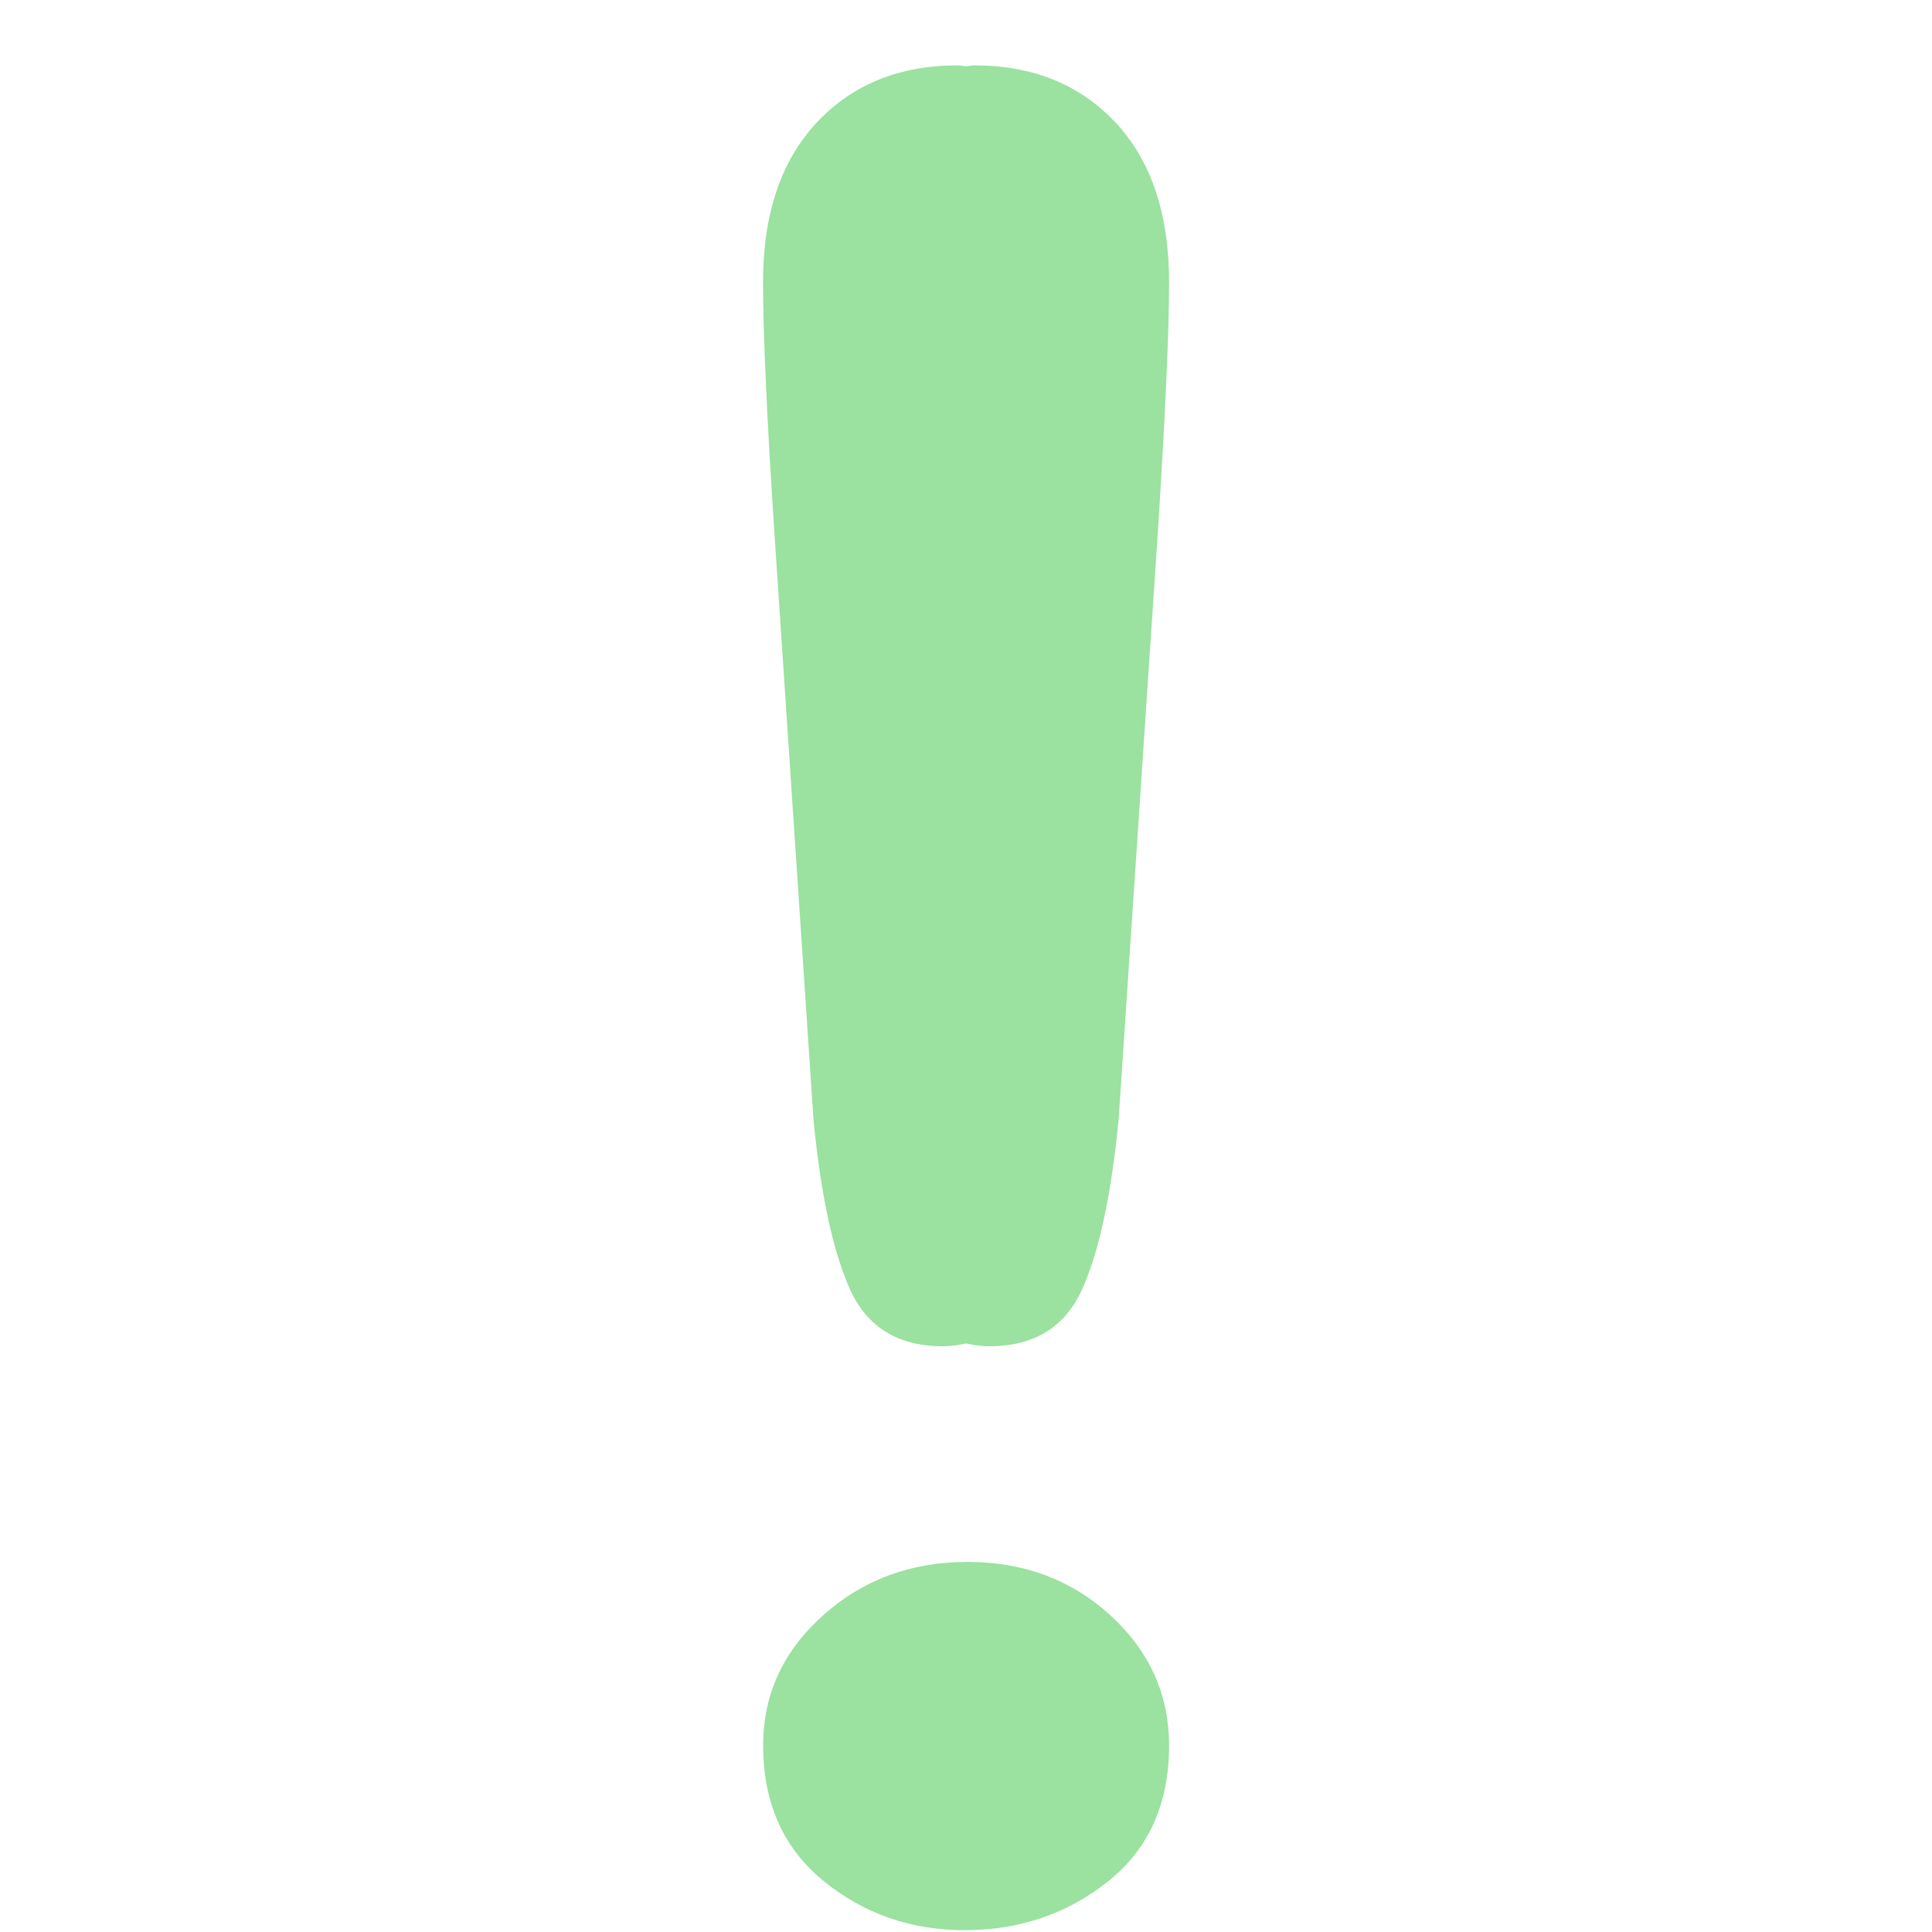 <svg width="18" height="18" viewBox="0 0 18 18" fill="none" xmlns="http://www.w3.org/2000/svg">
<path d="M7.579 10.431C7.648 11.143 7.764 11.672 7.923 12.021C8.084 12.369 8.371 12.543 8.785 12.543C8.862 12.543 8.931 12.531 9 12.517C9.07 12.531 9.139 12.543 9.217 12.543C9.63 12.543 9.917 12.369 10.078 12.021C10.238 11.672 10.352 11.143 10.422 10.431L10.789 4.935C10.857 3.864 10.892 3.095 10.892 2.629C10.892 1.994 10.726 1.498 10.394 1.142C10.06 0.787 9.622 0.609 9.08 0.609C9.051 0.609 9.029 0.616 9.001 0.617C8.973 0.616 8.951 0.609 8.923 0.609C8.379 0.609 7.942 0.787 7.609 1.142C7.276 1.499 7.109 1.995 7.109 2.629C7.109 3.096 7.143 3.864 7.213 4.936L7.579 10.431ZM9.014 14.552C8.487 14.552 8.039 14.718 7.668 15.05C7.296 15.383 7.11 15.787 7.11 16.261C7.11 16.797 7.298 17.218 7.672 17.524C8.048 17.83 8.486 17.983 8.987 17.983C9.497 17.983 9.942 17.832 10.322 17.53C10.702 17.228 10.892 16.805 10.892 16.262C10.892 15.788 10.71 15.384 10.347 15.051C9.983 14.718 9.539 14.552 9.013 14.552" fill="#9BE1A0"/>
</svg>
